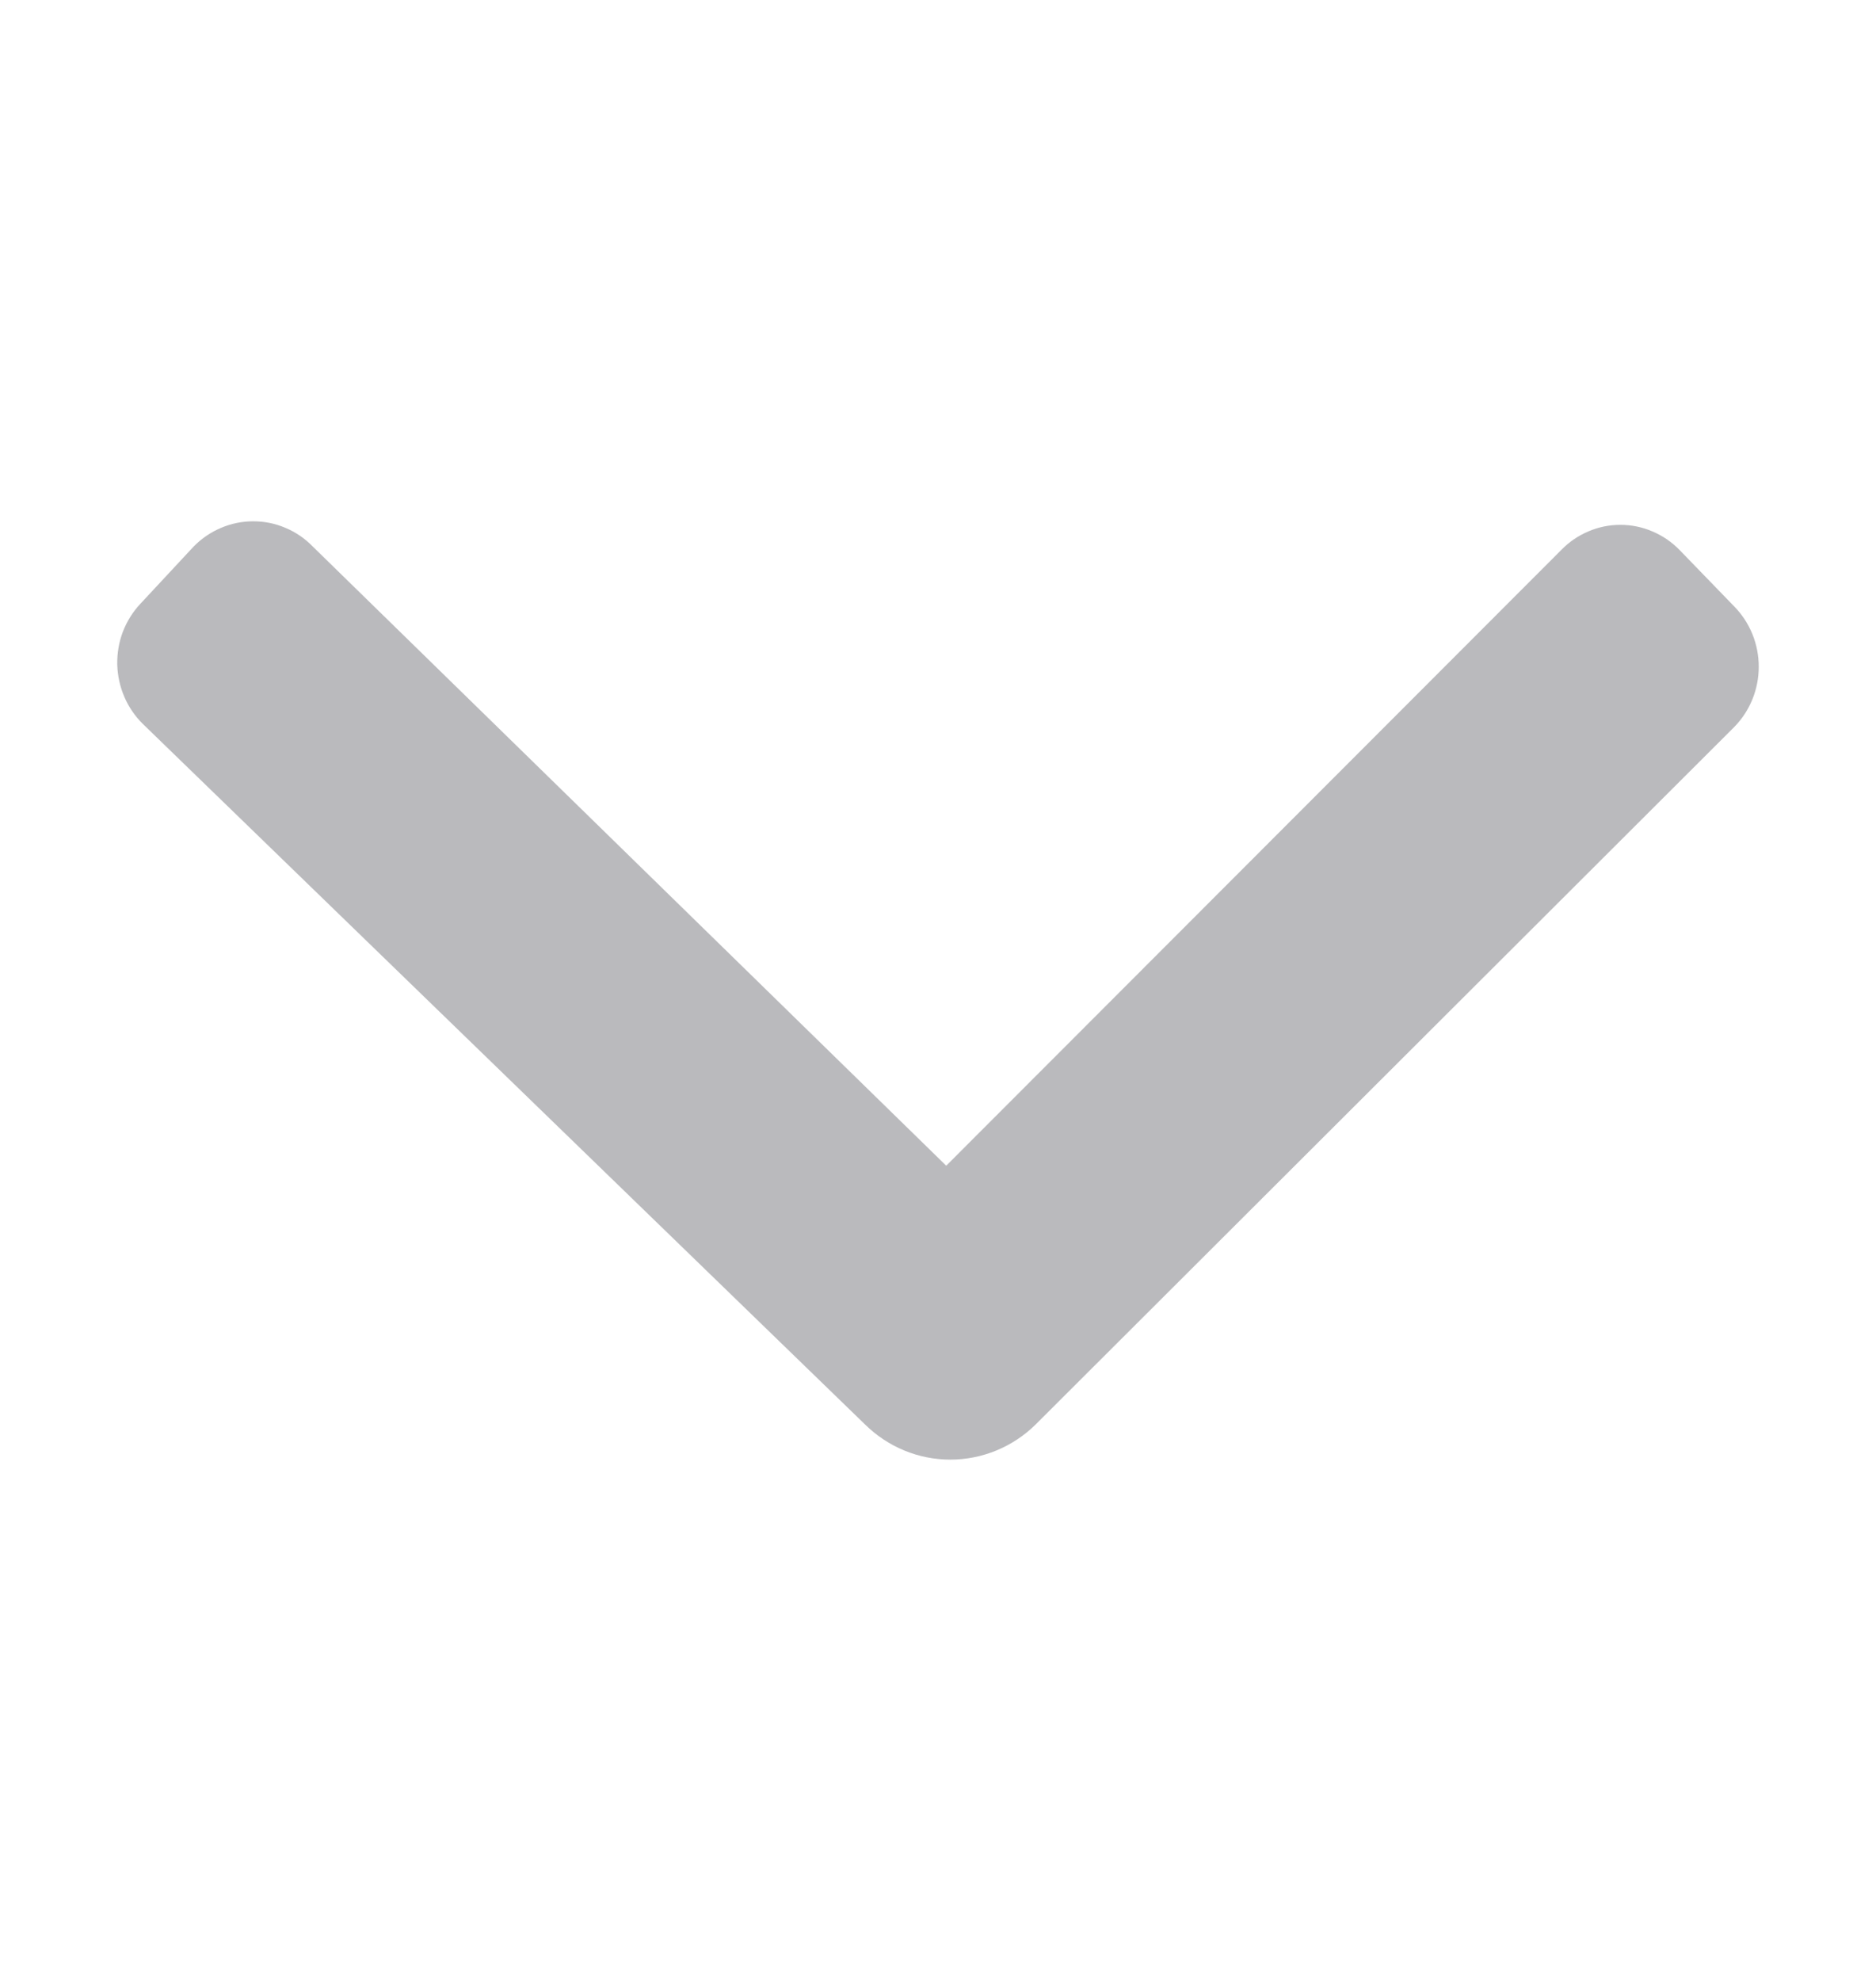 <svg width="18" height="19" viewBox="0 0 18 19" fill="none" xmlns="http://www.w3.org/2000/svg">
<g opacity="0.5">
<path d="M1.348 5.79L1.859 5.241C1.934 5.165 2.023 5.104 2.121 5.063C2.219 5.021 2.324 5 2.43 5C2.536 5 2.641 5.021 2.739 5.063C2.837 5.104 2.926 5.165 3 5.241L9.079 11.181L14.98 5.275C15.055 5.198 15.143 5.138 15.24 5.097C15.338 5.055 15.442 5.034 15.547 5.034C15.653 5.034 15.757 5.055 15.854 5.097C15.952 5.138 16.04 5.198 16.115 5.275L16.639 5.816C16.714 5.892 16.773 5.982 16.814 6.082C16.854 6.181 16.875 6.287 16.875 6.395C16.875 6.503 16.854 6.609 16.814 6.708C16.773 6.808 16.714 6.898 16.639 6.974L9.938 13.662C9.718 13.879 9.424 14 9.118 14C8.812 14 8.519 13.879 8.299 13.662L1.374 6.947C1.298 6.873 1.236 6.784 1.194 6.686C1.151 6.587 1.128 6.481 1.125 6.374C1.123 6.266 1.141 6.159 1.179 6.059C1.218 5.959 1.275 5.867 1.348 5.79Z" fill="#75767C"/>
</g>
</svg>
